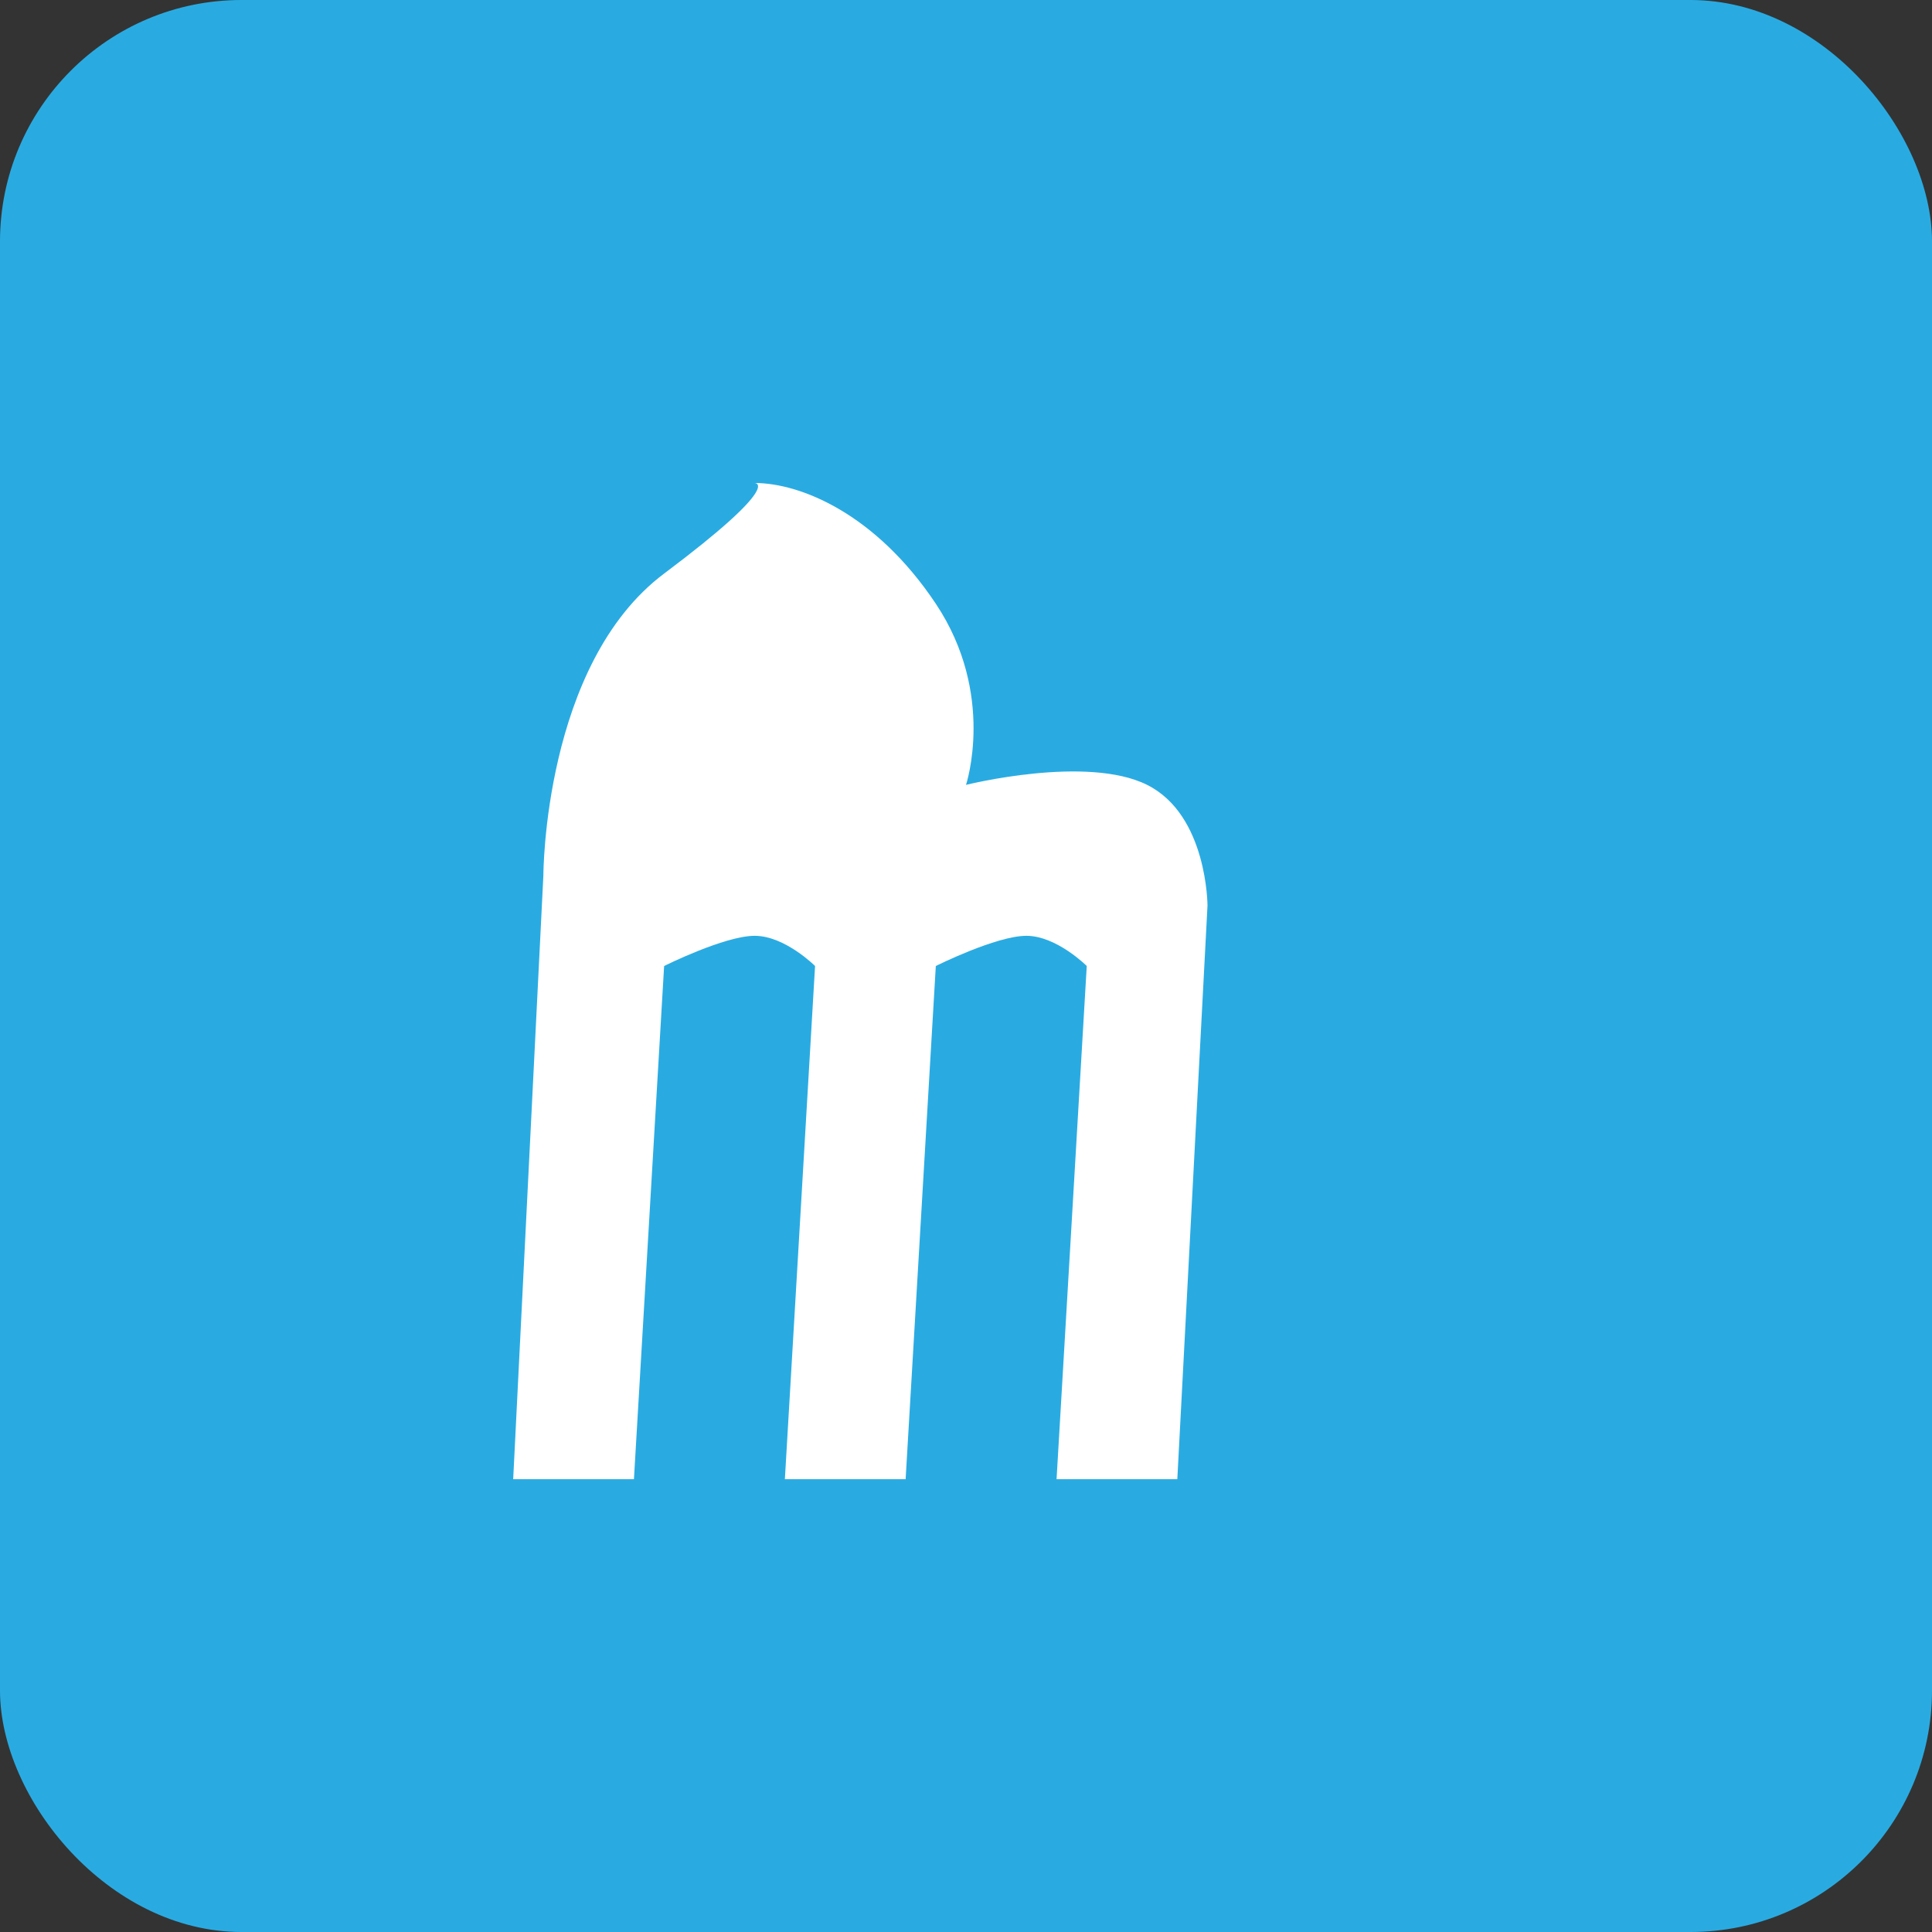 <svg width="32" height="32" viewBox="0 0 32 32" fill="none" xmlns="http://www.w3.org/2000/svg">
<rect x="0" y="0" width="32" height="32" fill="#333333" stroke="none"/>
<rect width="32" height="32" rx="4" fill="#29ABE2"/>
<path d="M12.5 8C13.25 8 14.5 8.5 15.5 10C16.5 11.5 16 13 16 13C16 13 18 12.5 19 13C20 13.5 20 15 20 15L19.5 24.5H17.5L18 16C18 16 17.5 15.5 17 15.5C16.5 15.5 15.5 16 15.5 16L15 24.5H13L13.5 16C13.5 16 13 15.5 12.5 15.5C12 15.5 11 16 11 16L10.5 24.5H8.5L9 14.5C9 14.5 9 11 11 9.5C13 8 12.5 8 12.5 8Z" fill="white"/>
</svg>
